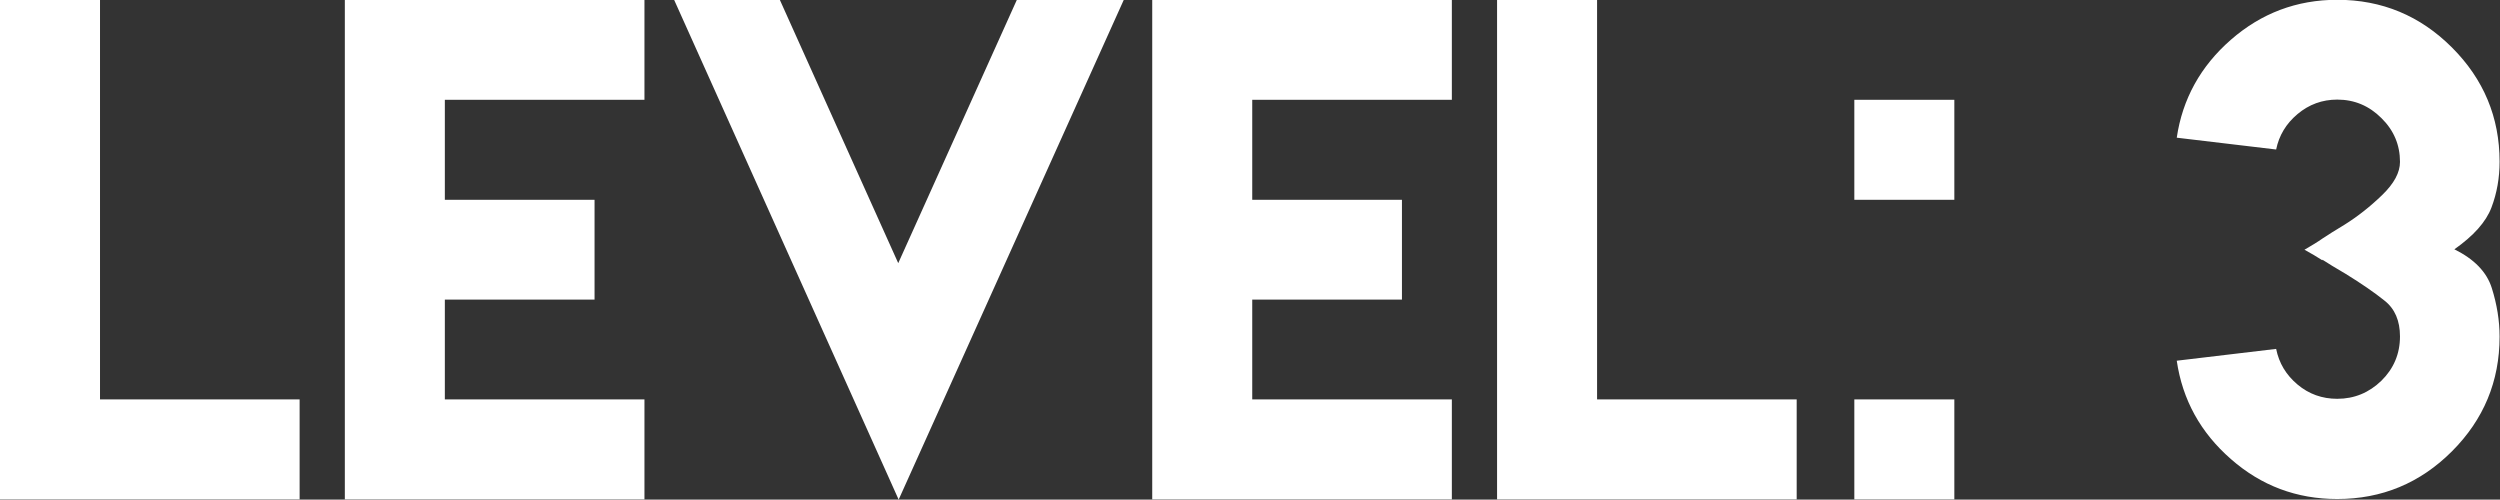 <?xml version="1.0" encoding="UTF-8"?>
<svg id="Layer_1" data-name="Layer 1" xmlns="http://www.w3.org/2000/svg" viewBox="0 0 122.74 24.53">
  <rect x="0" y="0" width="122.74" height="24.53" fill="#333333" stroke="none"/>
  <defs>
    <style>
      .cls-1 {
        fill: #fff;
        stroke-width: 0px;
      }
    </style>
  </defs>
  <path class="cls-1" d="M4.91,0v19.61h9.8v4.91H0V0h4.91Z"/>
  <path class="cls-1" d="M31.64,0v4.9h-9.8v4.91h7.35v4.9h-7.35v4.9h9.8v4.91h-14.71V0h14.71Z"/>
  <path class="cls-1" d="M44.12,24.53l-.52-1.16L33.1,0h5.19l5.81,12.92L49.92,0h5.25l-11.05,24.53Z"/>
  <path class="cls-1" d="M71.28,0v4.9h-9.8v4.91h7.35v4.9h-7.35v4.9h9.8v4.91h-14.71V0h14.71Z"/>
  <path class="cls-1" d="M78.41,0v19.61h9.8v4.91h-14.71V0h4.91Z"/>
  <path class="cls-1" d="M95.95,4.9v4.91h-4.91v-4.91h4.91ZM95.95,19.61v4.91h-4.91v-4.91h4.91Z"/>
  <path class="cls-1" d="M114.02,12.78c-.25-.16-.55-.34-.88-.52.35-.2.66-.39.9-.56.25-.17.61-.39,1.07-.67.64-.4,1.25-.88,1.84-1.45.59-.57.88-1.11.88-1.63,0-.83-.3-1.55-.91-2.15-.6-.6-1.32-.91-2.17-.91-.74,0-1.39.24-1.95.71-.56.47-.91,1.05-1.05,1.74l-4.88-.58c.28-1.9,1.17-3.51,2.66-4.81,1.49-1.3,3.23-1.96,5.22-1.96,2.19,0,4.07.78,5.63,2.34s2.34,3.43,2.34,5.61c0,.79-.13,1.54-.4,2.25-.27.71-.88,1.39-1.82,2.05.97.48,1.59,1.11,1.84,1.91s.38,1.59.38,2.38c0,2.19-.78,4.07-2.34,5.63-1.56,1.56-3.44,2.34-5.63,2.34-1.99,0-3.73-.65-5.22-1.96-1.49-1.3-2.38-2.91-2.66-4.83l4.88-.58c.14.7.49,1.28,1.05,1.75s1.21.7,1.95.7c.84,0,1.56-.3,2.17-.89.6-.59.91-1.32.91-2.17,0-.77-.25-1.36-.76-1.76-.51-.41-1.14-.84-1.9-1.31-.52-.3-.9-.54-1.15-.7Z"/>
</svg>